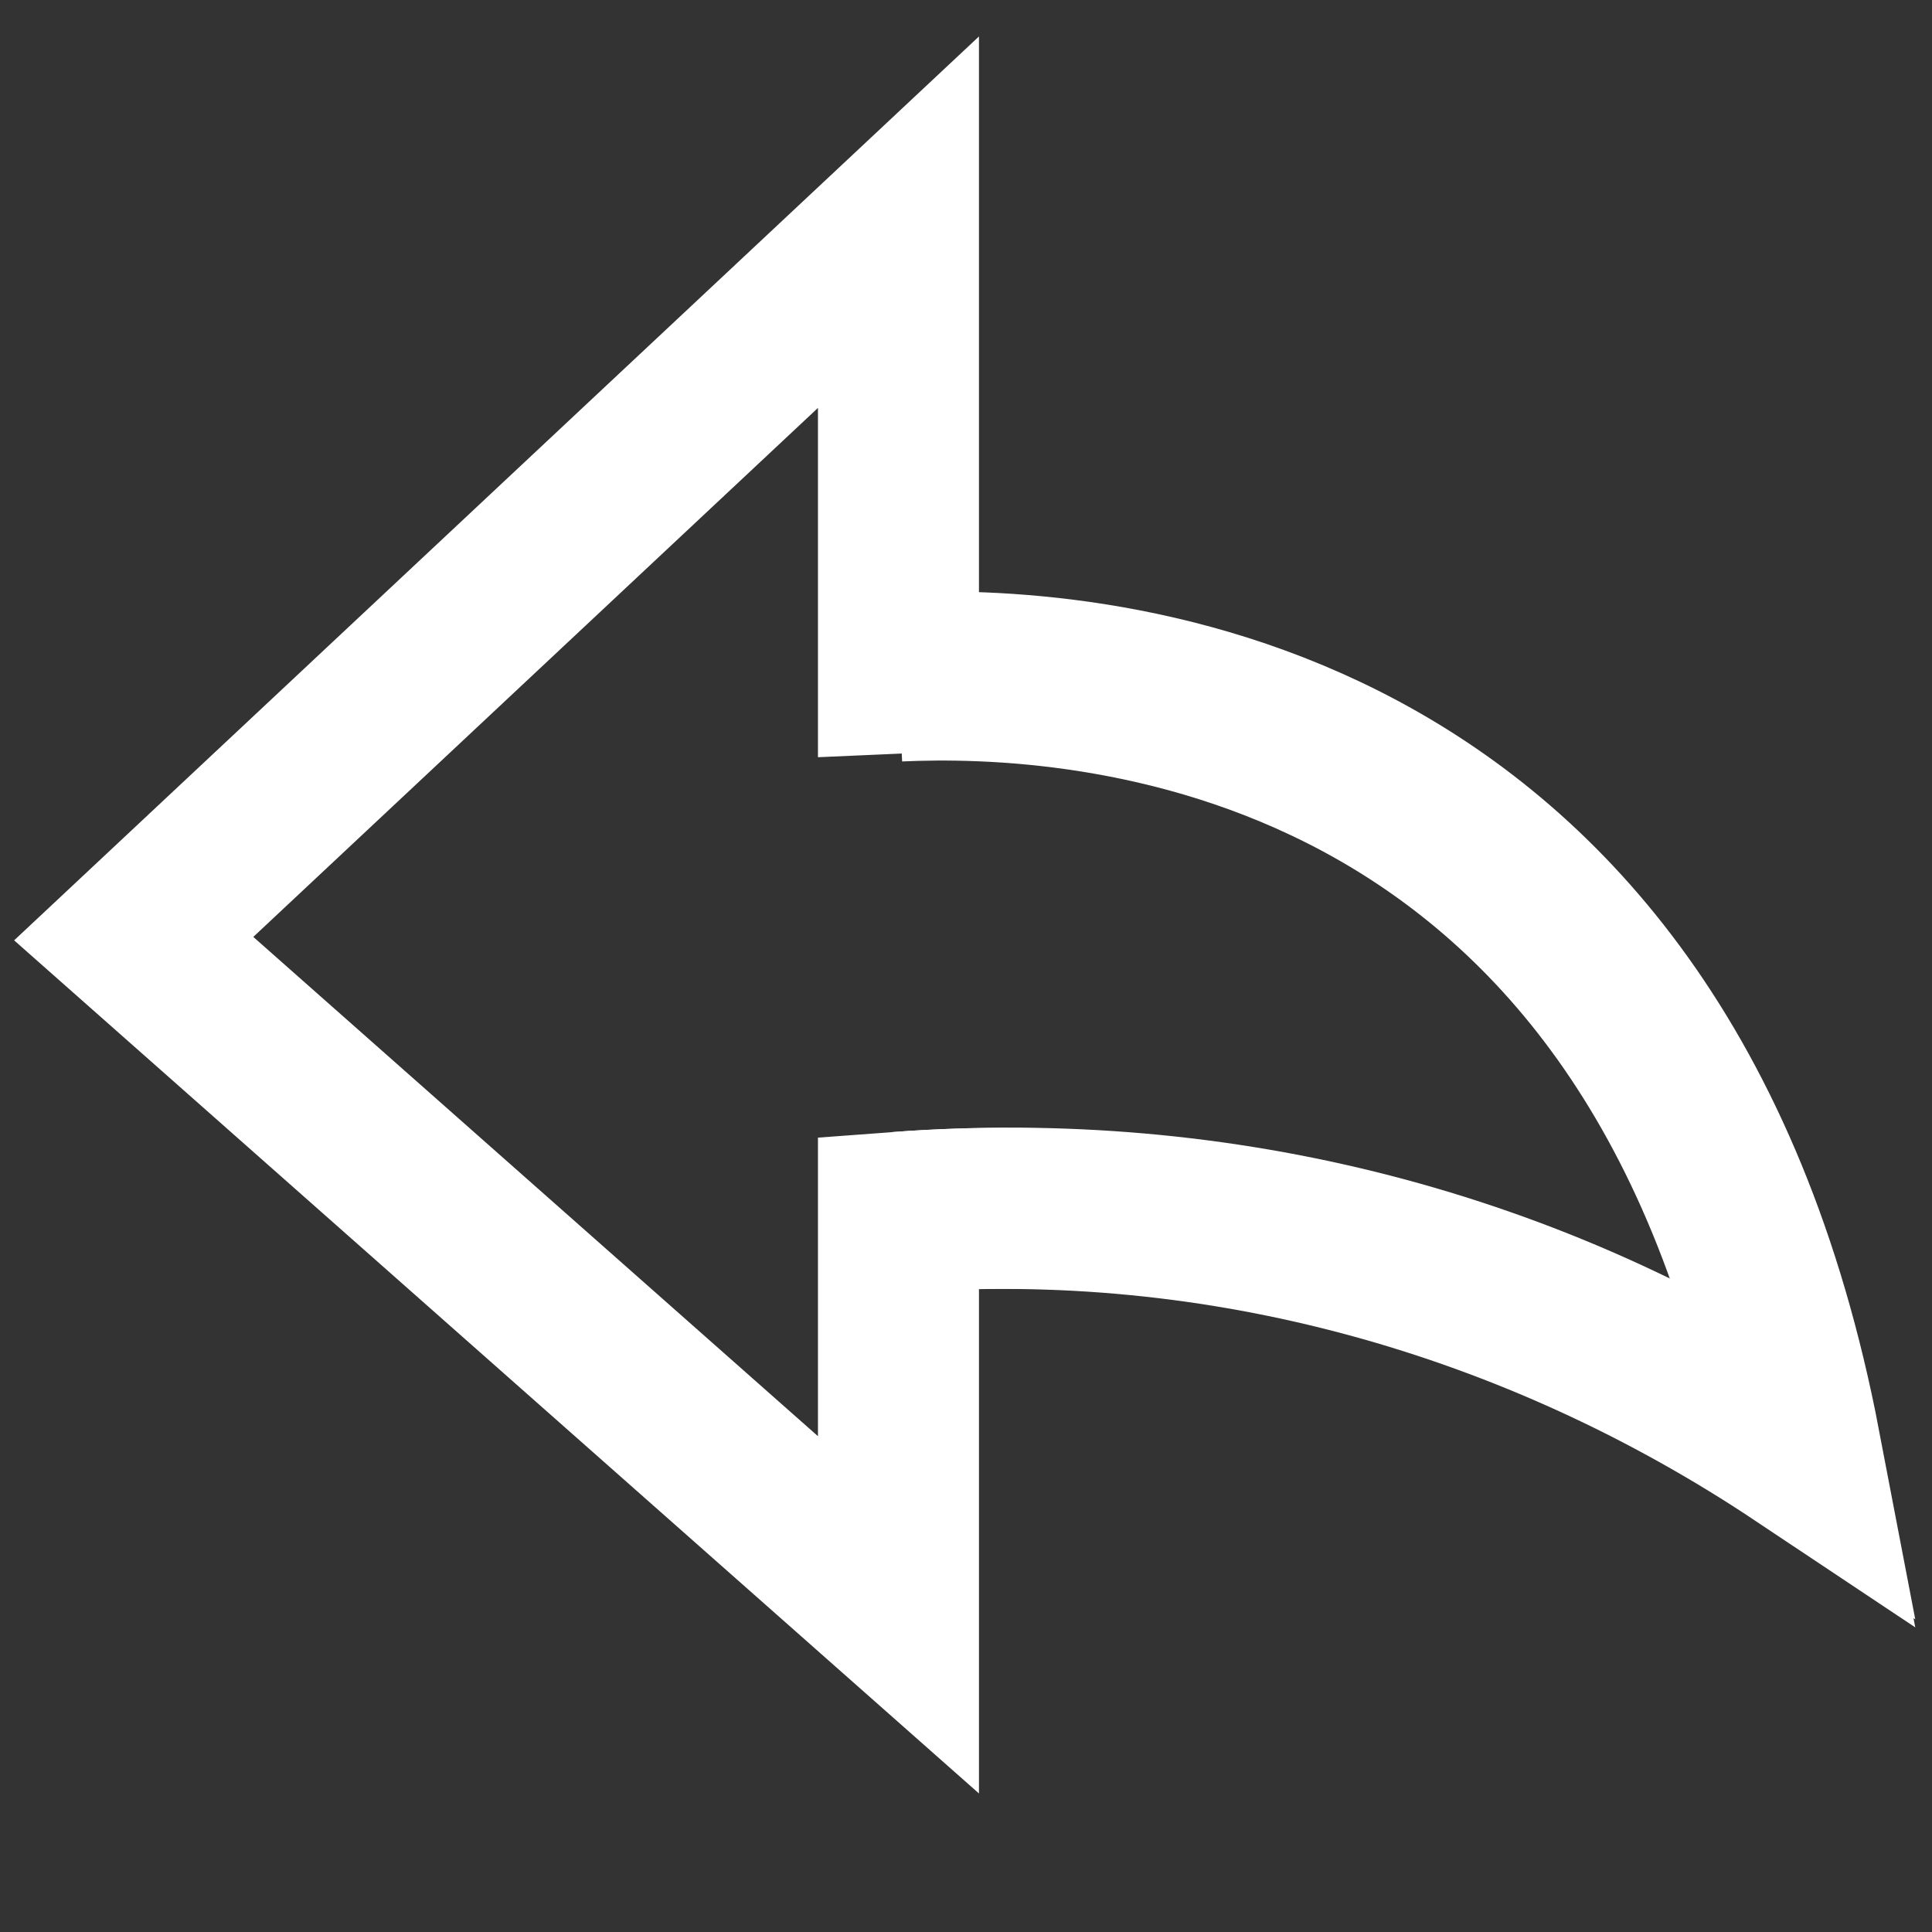 <?xml version="1.0" encoding="utf-8"?>
<!-- Generator: Adobe Illustrator 25.0.0, SVG Export Plug-In . SVG Version: 6.00 Build 0)  -->
<svg version="1.1" id="Layer_1" xmlns="http://www.w3.org/2000/svg" xmlns:xlink="http://www.w3.org/1999/xlink" x="0px" y="0px"
	 viewBox="0 0 24 24" style="enable-background:new 0 0 24 24;" xml:space="preserve">
<rect x="0" y="0" width="24" height="24" fill="#333333" stroke="none"/>
<style type="text/css">
	.st0{fill:none;stroke:#FFFFFF;stroke-width:2;stroke-miterlimit:10;}
</style>
<g id="recovery_objectivies" transform="translate(6552 -10211)">
	<g id="Group_8825" transform="translate(-7986.239 9389.76)">
		<path id="Path_17553" class="st0" d="M1456.6,839.2c-1.8-9.4-9-9.7-11.2-9.6V824l-9.5,8.9l9.5,8.4v-5
			C1449.4,836,1453.3,837,1456.6,839.2z"/>
		<path id="Path_17554" class="st0" d="M1445.4,836.3c4-0.3,7.9,0.8,11.2,3c-1.8-9.4-9-9.7-11.2-9.6"/>
	</g>
</g>
</svg>
